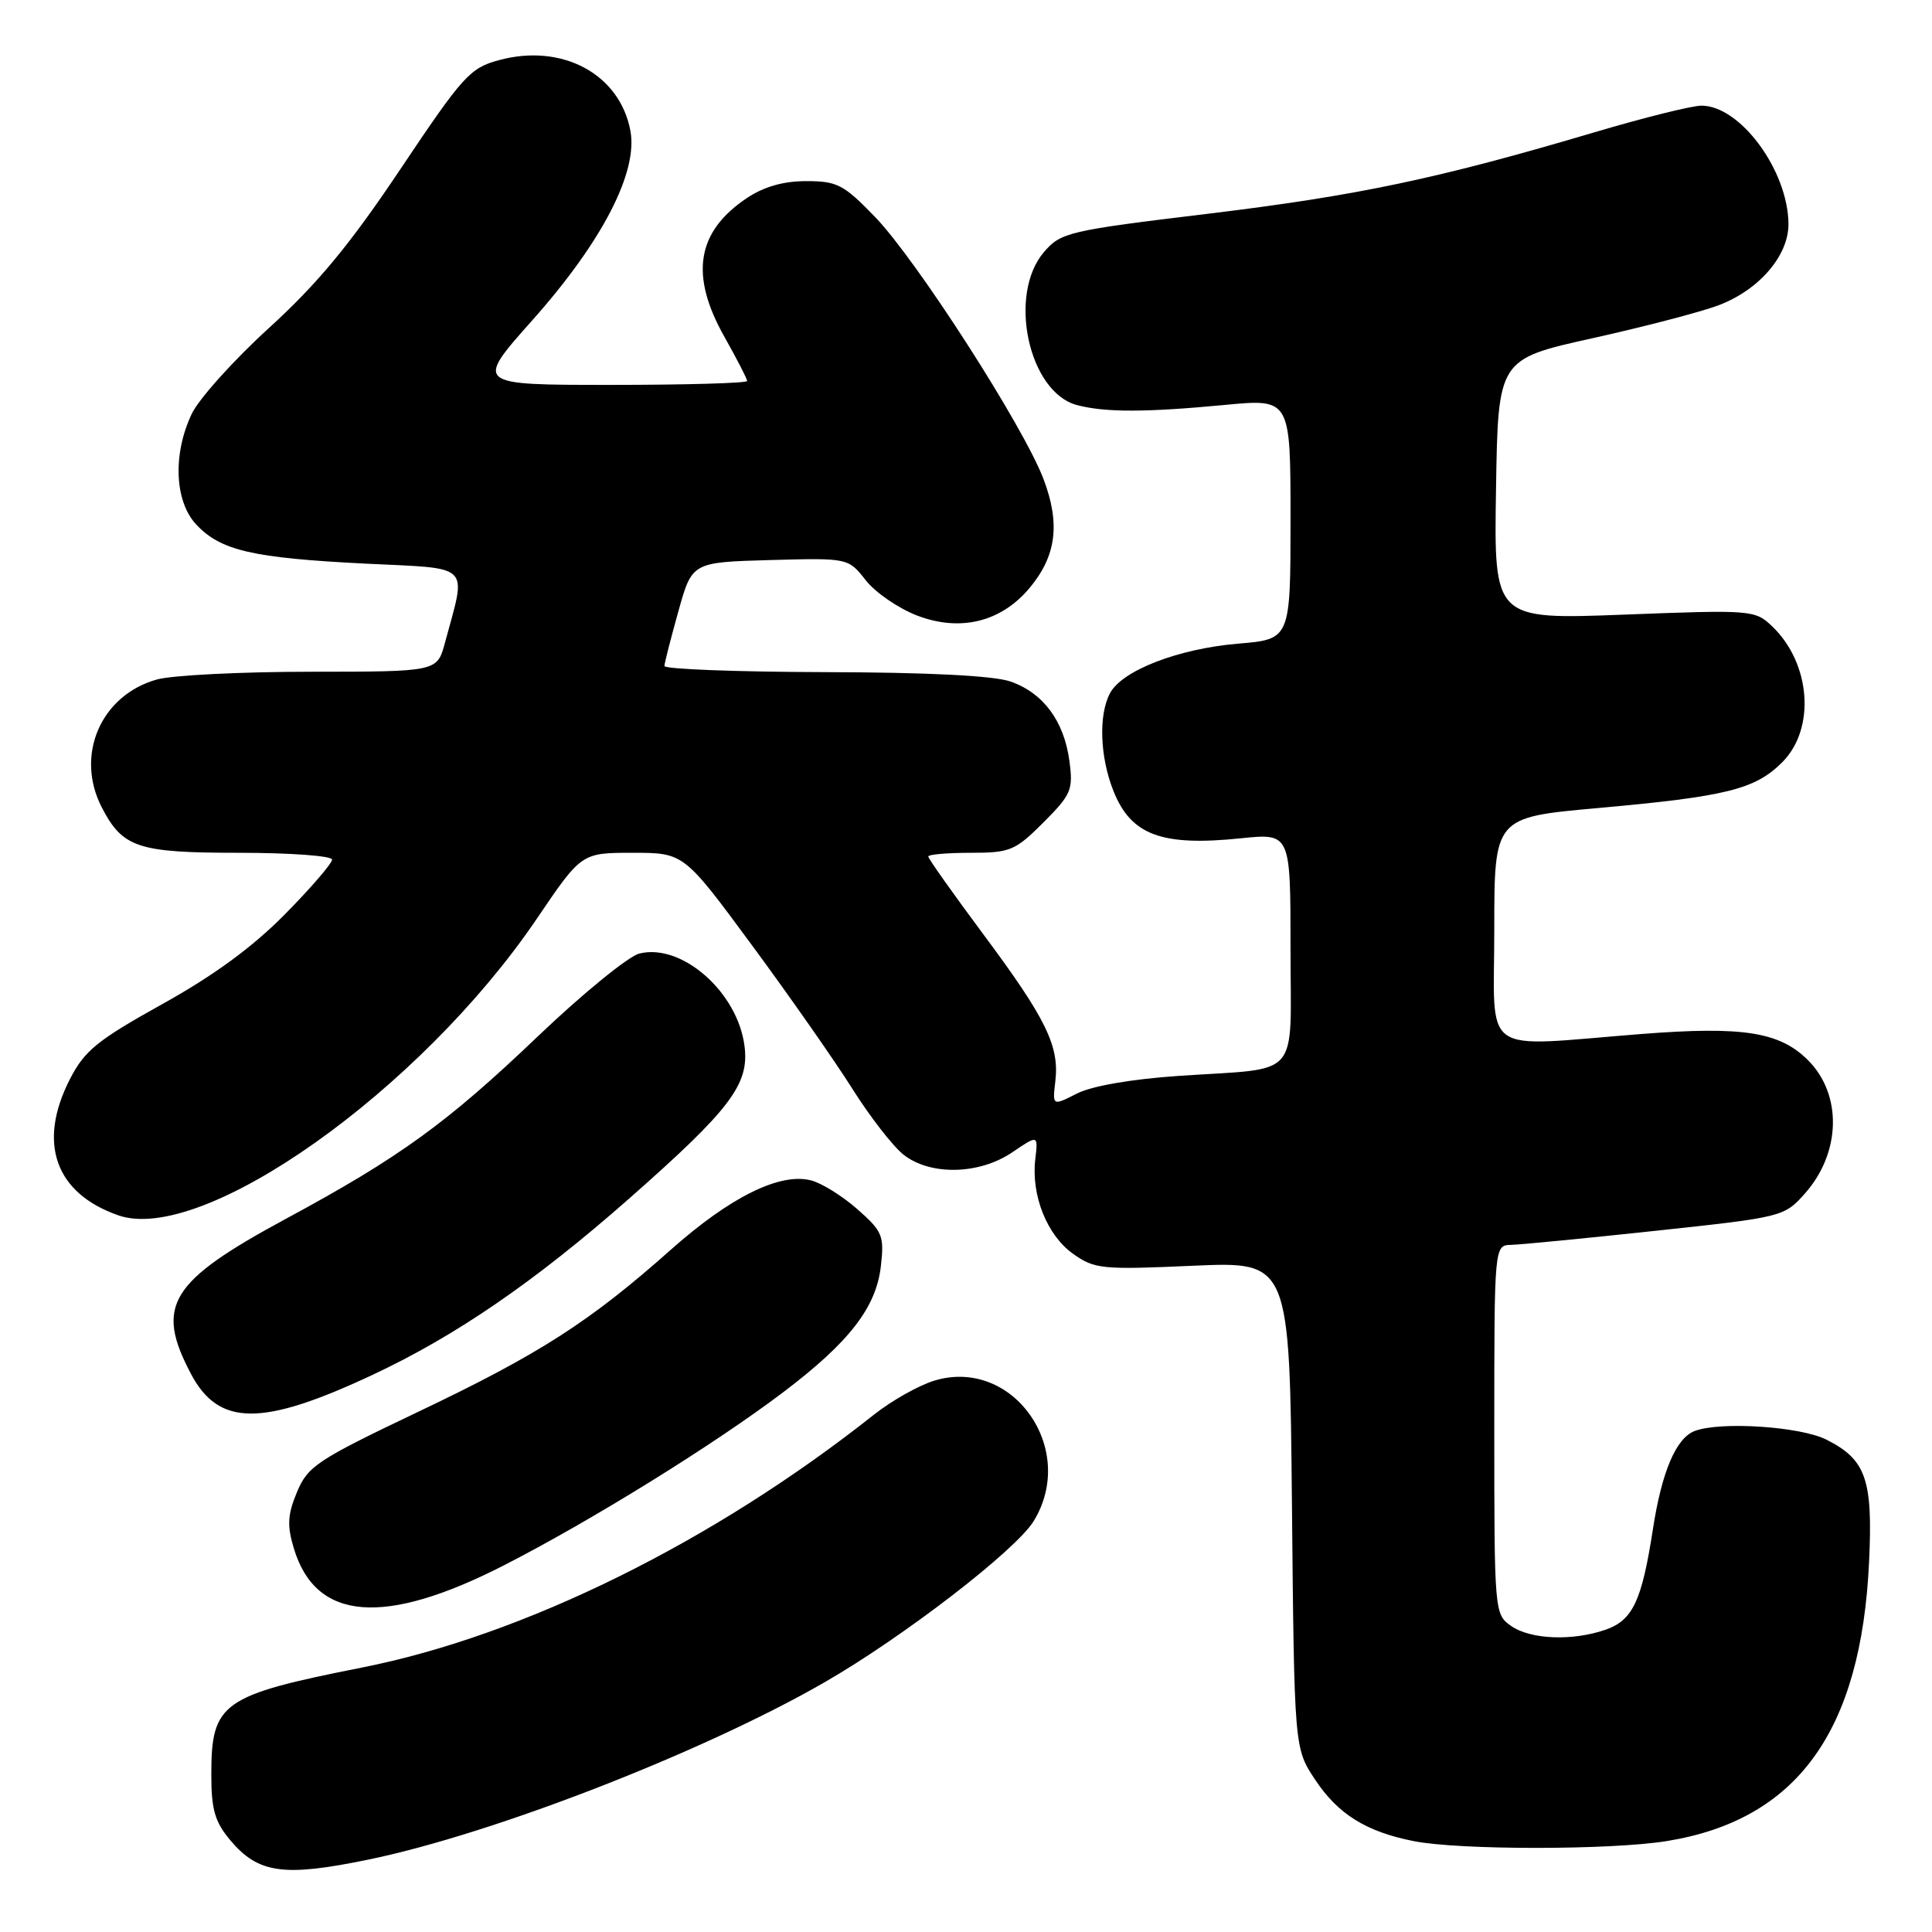 <?xml version="1.0" encoding="UTF-8" standalone="no"?>
<!DOCTYPE svg PUBLIC "-//W3C//DTD SVG 1.1//EN" "http://www.w3.org/Graphics/SVG/1.1/DTD/svg11.dtd" >
<svg xmlns="http://www.w3.org/2000/svg" xmlns:xlink="http://www.w3.org/1999/xlink" version="1.1" viewBox="0 0 256 256">
 <g >
 <path fill="currentColor"
d=" M 48.79 246.41 C 65.24 243.03 93.09 232.21 109.21 222.94 C 119.63 216.95 134.55 205.46 136.95 201.58 C 142.84 192.04 134.24 179.81 123.84 182.93 C 121.77 183.55 118.15 185.59 115.79 187.46 C 94.57 204.28 69.40 216.71 48.00 220.95 C 29.35 224.65 28.00 225.61 28.00 235.15 C 28.00 239.79 28.47 241.41 30.53 243.86 C 34.23 248.25 37.60 248.72 48.79 246.41 Z  M 220.87 243.95 C 238.12 241.15 246.61 229.44 247.66 207.00 C 248.18 196.01 247.26 193.40 241.99 190.75 C 238.51 189.01 227.93 188.32 224.54 189.62 C 222.08 190.57 220.19 195.02 219.02 202.62 C 217.55 212.14 216.35 214.68 212.76 215.94 C 208.37 217.47 202.80 217.25 200.22 215.44 C 198.03 213.91 198.00 213.57 198.00 189.44 C 198.00 165.00 198.00 165.00 200.25 164.95 C 201.49 164.92 210.12 164.08 219.44 163.08 C 236.14 161.29 236.41 161.23 239.13 158.18 C 243.94 152.79 244.14 145.05 239.57 140.48 C 235.82 136.73 230.94 135.96 217.50 137.01 C 195.82 138.71 198.00 140.26 198.00 123.15 C 198.00 108.30 198.00 108.30 211.75 107.07 C 228.77 105.54 232.56 104.60 236.16 101.00 C 240.60 96.55 239.95 87.89 234.81 82.98 C 232.55 80.83 232.12 80.79 215.23 81.44 C 197.95 82.10 197.95 82.10 198.23 64.85 C 198.50 47.59 198.50 47.59 211.00 44.82 C 217.88 43.29 225.40 41.33 227.72 40.45 C 233.09 38.42 237.01 33.87 236.98 29.67 C 236.93 22.61 230.60 14.00 225.45 14.00 C 224.20 14.00 217.85 15.58 211.34 17.51 C 190.57 23.67 179.97 25.91 160.09 28.32 C 141.55 30.56 140.58 30.79 138.34 33.39 C 133.49 39.03 136.29 51.99 142.72 53.68 C 146.47 54.66 151.80 54.65 162.25 53.66 C 171.00 52.82 171.00 52.82 171.00 68.77 C 171.00 84.71 171.00 84.71 164.03 85.29 C 156.14 85.96 148.70 88.83 147.09 91.84 C 145.54 94.72 145.74 100.32 147.55 104.84 C 149.88 110.66 153.93 112.16 164.40 111.08 C 171.00 110.40 171.00 110.40 171.00 125.59 C 171.00 143.30 172.62 141.44 156.20 142.56 C 149.90 142.99 144.65 143.90 142.68 144.91 C 139.45 146.55 139.45 146.55 139.84 143.25 C 140.38 138.59 138.60 134.95 130.29 123.79 C 126.28 118.40 123.00 113.77 123.00 113.49 C 123.00 113.22 125.53 113.00 128.62 113.00 C 133.84 113.00 134.52 112.72 138.25 108.99 C 141.95 105.28 142.22 104.66 141.70 100.82 C 140.99 95.54 138.24 91.82 133.91 90.31 C 131.70 89.53 123.00 89.09 109.25 89.06 C 97.56 89.03 88.02 88.66 88.04 88.25 C 88.05 87.84 88.89 84.58 89.89 81.00 C 91.70 74.50 91.70 74.50 102.05 74.21 C 112.39 73.93 112.39 73.93 114.71 76.88 C 115.98 78.51 119.06 80.62 121.54 81.57 C 127.23 83.74 132.62 82.43 136.39 77.95 C 139.97 73.69 140.53 69.40 138.26 63.45 C 135.61 56.48 121.47 34.48 115.97 28.77 C 111.80 24.45 110.94 24.00 106.83 24.00 C 103.77 24.00 101.20 24.74 98.91 26.28 C 92.29 30.74 91.38 36.47 96.00 44.65 C 97.65 47.58 99.00 50.20 99.00 50.48 C 99.00 50.77 90.88 51.00 80.95 51.00 C 62.91 51.00 62.91 51.00 70.55 42.42 C 79.80 32.02 84.56 22.81 83.53 17.32 C 82.12 9.81 74.50 5.71 66.15 7.96 C 62.27 9.00 61.36 10.01 53.07 22.39 C 46.36 32.42 42.07 37.60 35.65 43.45 C 30.96 47.72 26.35 52.85 25.40 54.85 C 22.87 60.19 23.13 66.44 26.01 69.51 C 29.25 72.96 33.47 73.93 48.34 74.68 C 62.72 75.39 61.83 74.51 58.95 85.20 C 57.92 89.00 57.92 89.00 41.21 89.01 C 32.02 89.01 22.84 89.47 20.81 90.03 C 13.35 92.11 9.91 100.07 13.49 106.99 C 16.26 112.34 18.27 113.00 31.72 113.00 C 38.48 113.00 44.00 113.41 44.00 113.90 C 44.00 114.40 41.19 117.67 37.75 121.15 C 33.50 125.47 28.30 129.28 21.50 133.05 C 12.86 137.86 11.20 139.21 9.25 143.02 C 4.94 151.46 7.32 158.12 15.68 161.04 C 26.85 164.93 55.71 144.48 71.12 121.75 C 77.05 113.00 77.05 113.00 83.83 113.00 C 90.61 113.00 90.61 113.00 99.64 125.25 C 104.61 131.99 110.59 140.54 112.93 144.25 C 115.26 147.96 118.32 151.89 119.72 153.00 C 123.28 155.80 129.75 155.66 134.14 152.68 C 137.56 150.36 137.56 150.36 137.18 153.61 C 136.62 158.39 138.73 163.67 142.18 166.13 C 145.03 168.16 146.01 168.26 158.05 167.72 C 170.88 167.15 170.88 167.15 171.19 199.40 C 171.50 231.65 171.50 231.65 174.25 235.80 C 177.28 240.38 181.01 242.71 187.33 243.96 C 193.39 245.16 213.47 245.15 220.87 243.95 Z  M 66.80 207.40 C 78.35 201.49 94.59 191.43 103.75 184.50 C 112.54 177.85 116.10 173.25 116.72 167.77 C 117.18 163.73 116.94 163.16 113.59 160.21 C 111.60 158.46 108.83 156.74 107.44 156.40 C 103.31 155.36 96.72 158.63 88.86 165.62 C 78.12 175.16 71.44 179.45 55.31 187.12 C 42.05 193.44 40.78 194.28 39.36 197.69 C 38.11 200.68 38.02 202.13 38.93 205.15 C 41.82 214.81 50.90 215.54 66.80 207.40 Z  M 49.40 182.16 C 60.42 176.99 70.85 169.83 83.26 158.91 C 96.83 146.96 99.31 143.68 98.65 138.59 C 97.73 131.44 90.33 124.95 84.72 126.35 C 83.26 126.72 77.21 131.65 71.28 137.31 C 59.20 148.84 52.96 153.36 37.88 161.50 C 22.46 169.83 20.52 173.00 25.31 182.06 C 29.00 189.02 34.71 189.05 49.40 182.16 Z "/>
</g>
</svg>